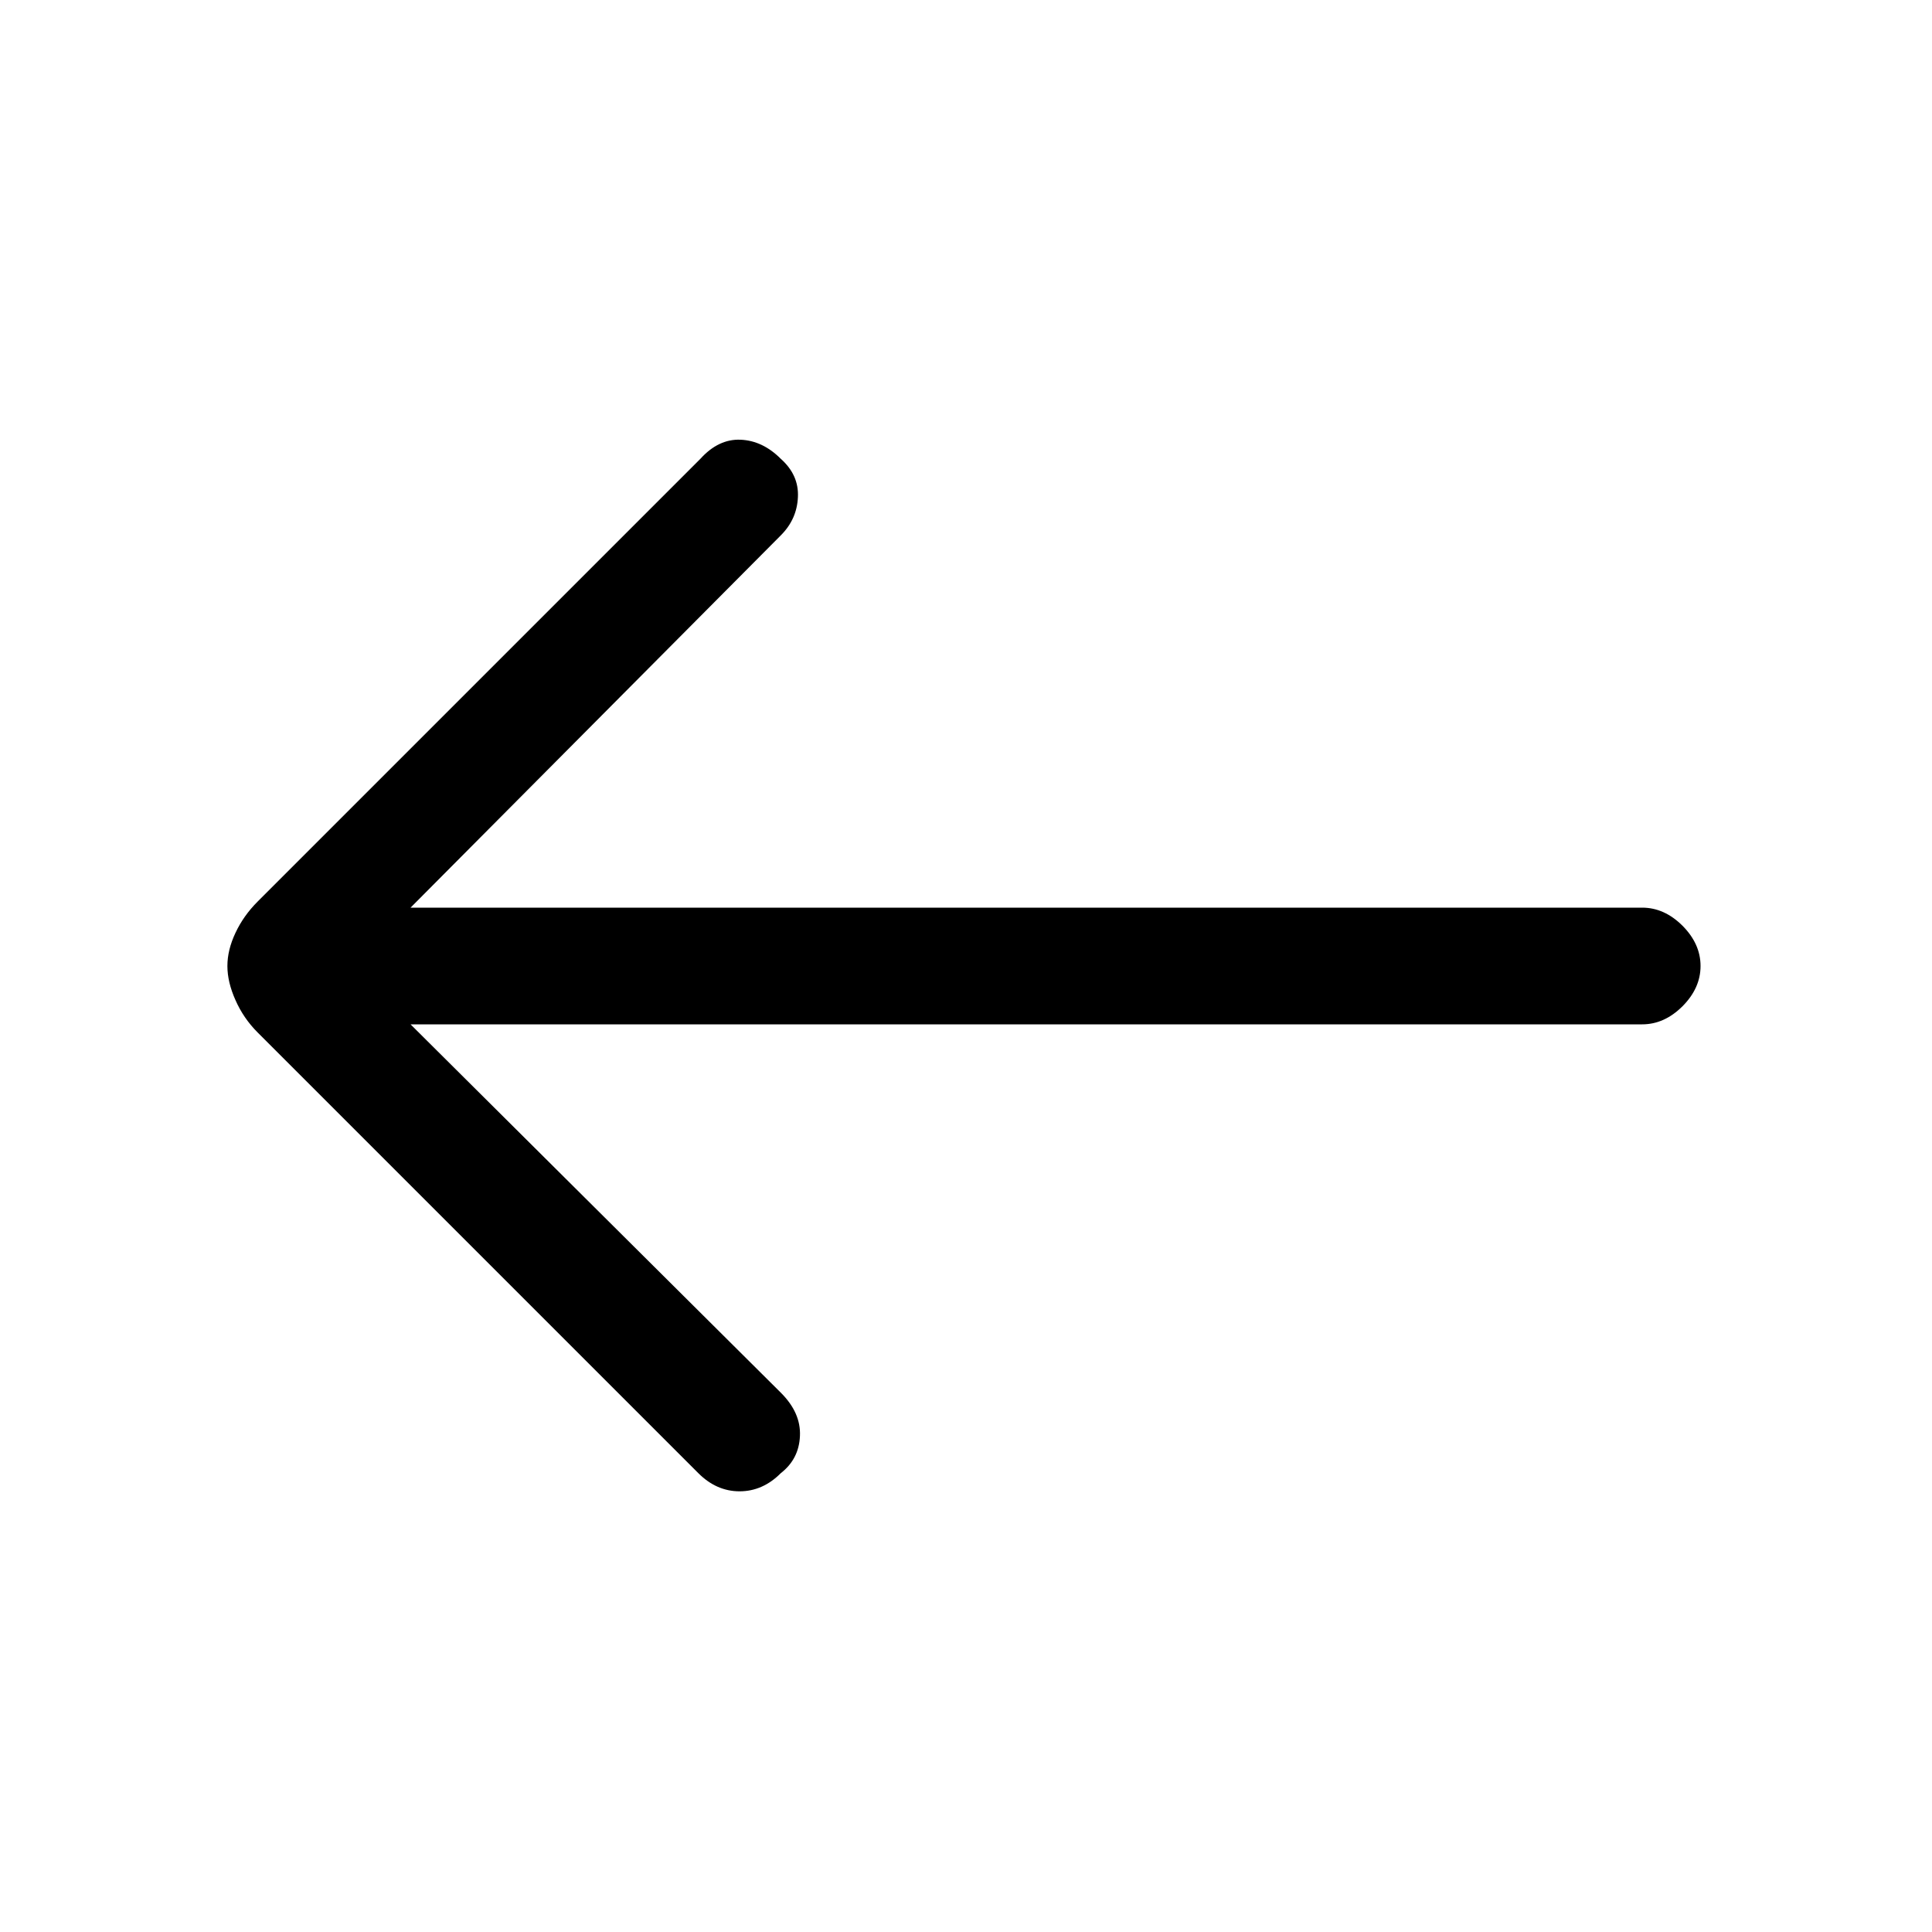 <svg xmlns="http://www.w3.org/2000/svg" height="20" width="20"><path d="M7.229 15.25 2.667 10.688Q2.521 10.542 2.438 10.354Q2.354 10.167 2.354 10Q2.354 9.833 2.438 9.656Q2.521 9.479 2.667 9.333L7.25 4.75Q7.438 4.542 7.667 4.552Q7.896 4.562 8.083 4.75Q8.271 4.917 8.26 5.146Q8.25 5.375 8.083 5.542L4.25 9.396H17Q17.229 9.396 17.417 9.583Q17.604 9.771 17.604 10Q17.604 10.229 17.417 10.417Q17.229 10.604 17 10.604H4.25L8.083 14.417Q8.292 14.625 8.281 14.865Q8.271 15.104 8.083 15.25Q7.896 15.438 7.656 15.438Q7.417 15.438 7.229 15.25Z"/></svg>